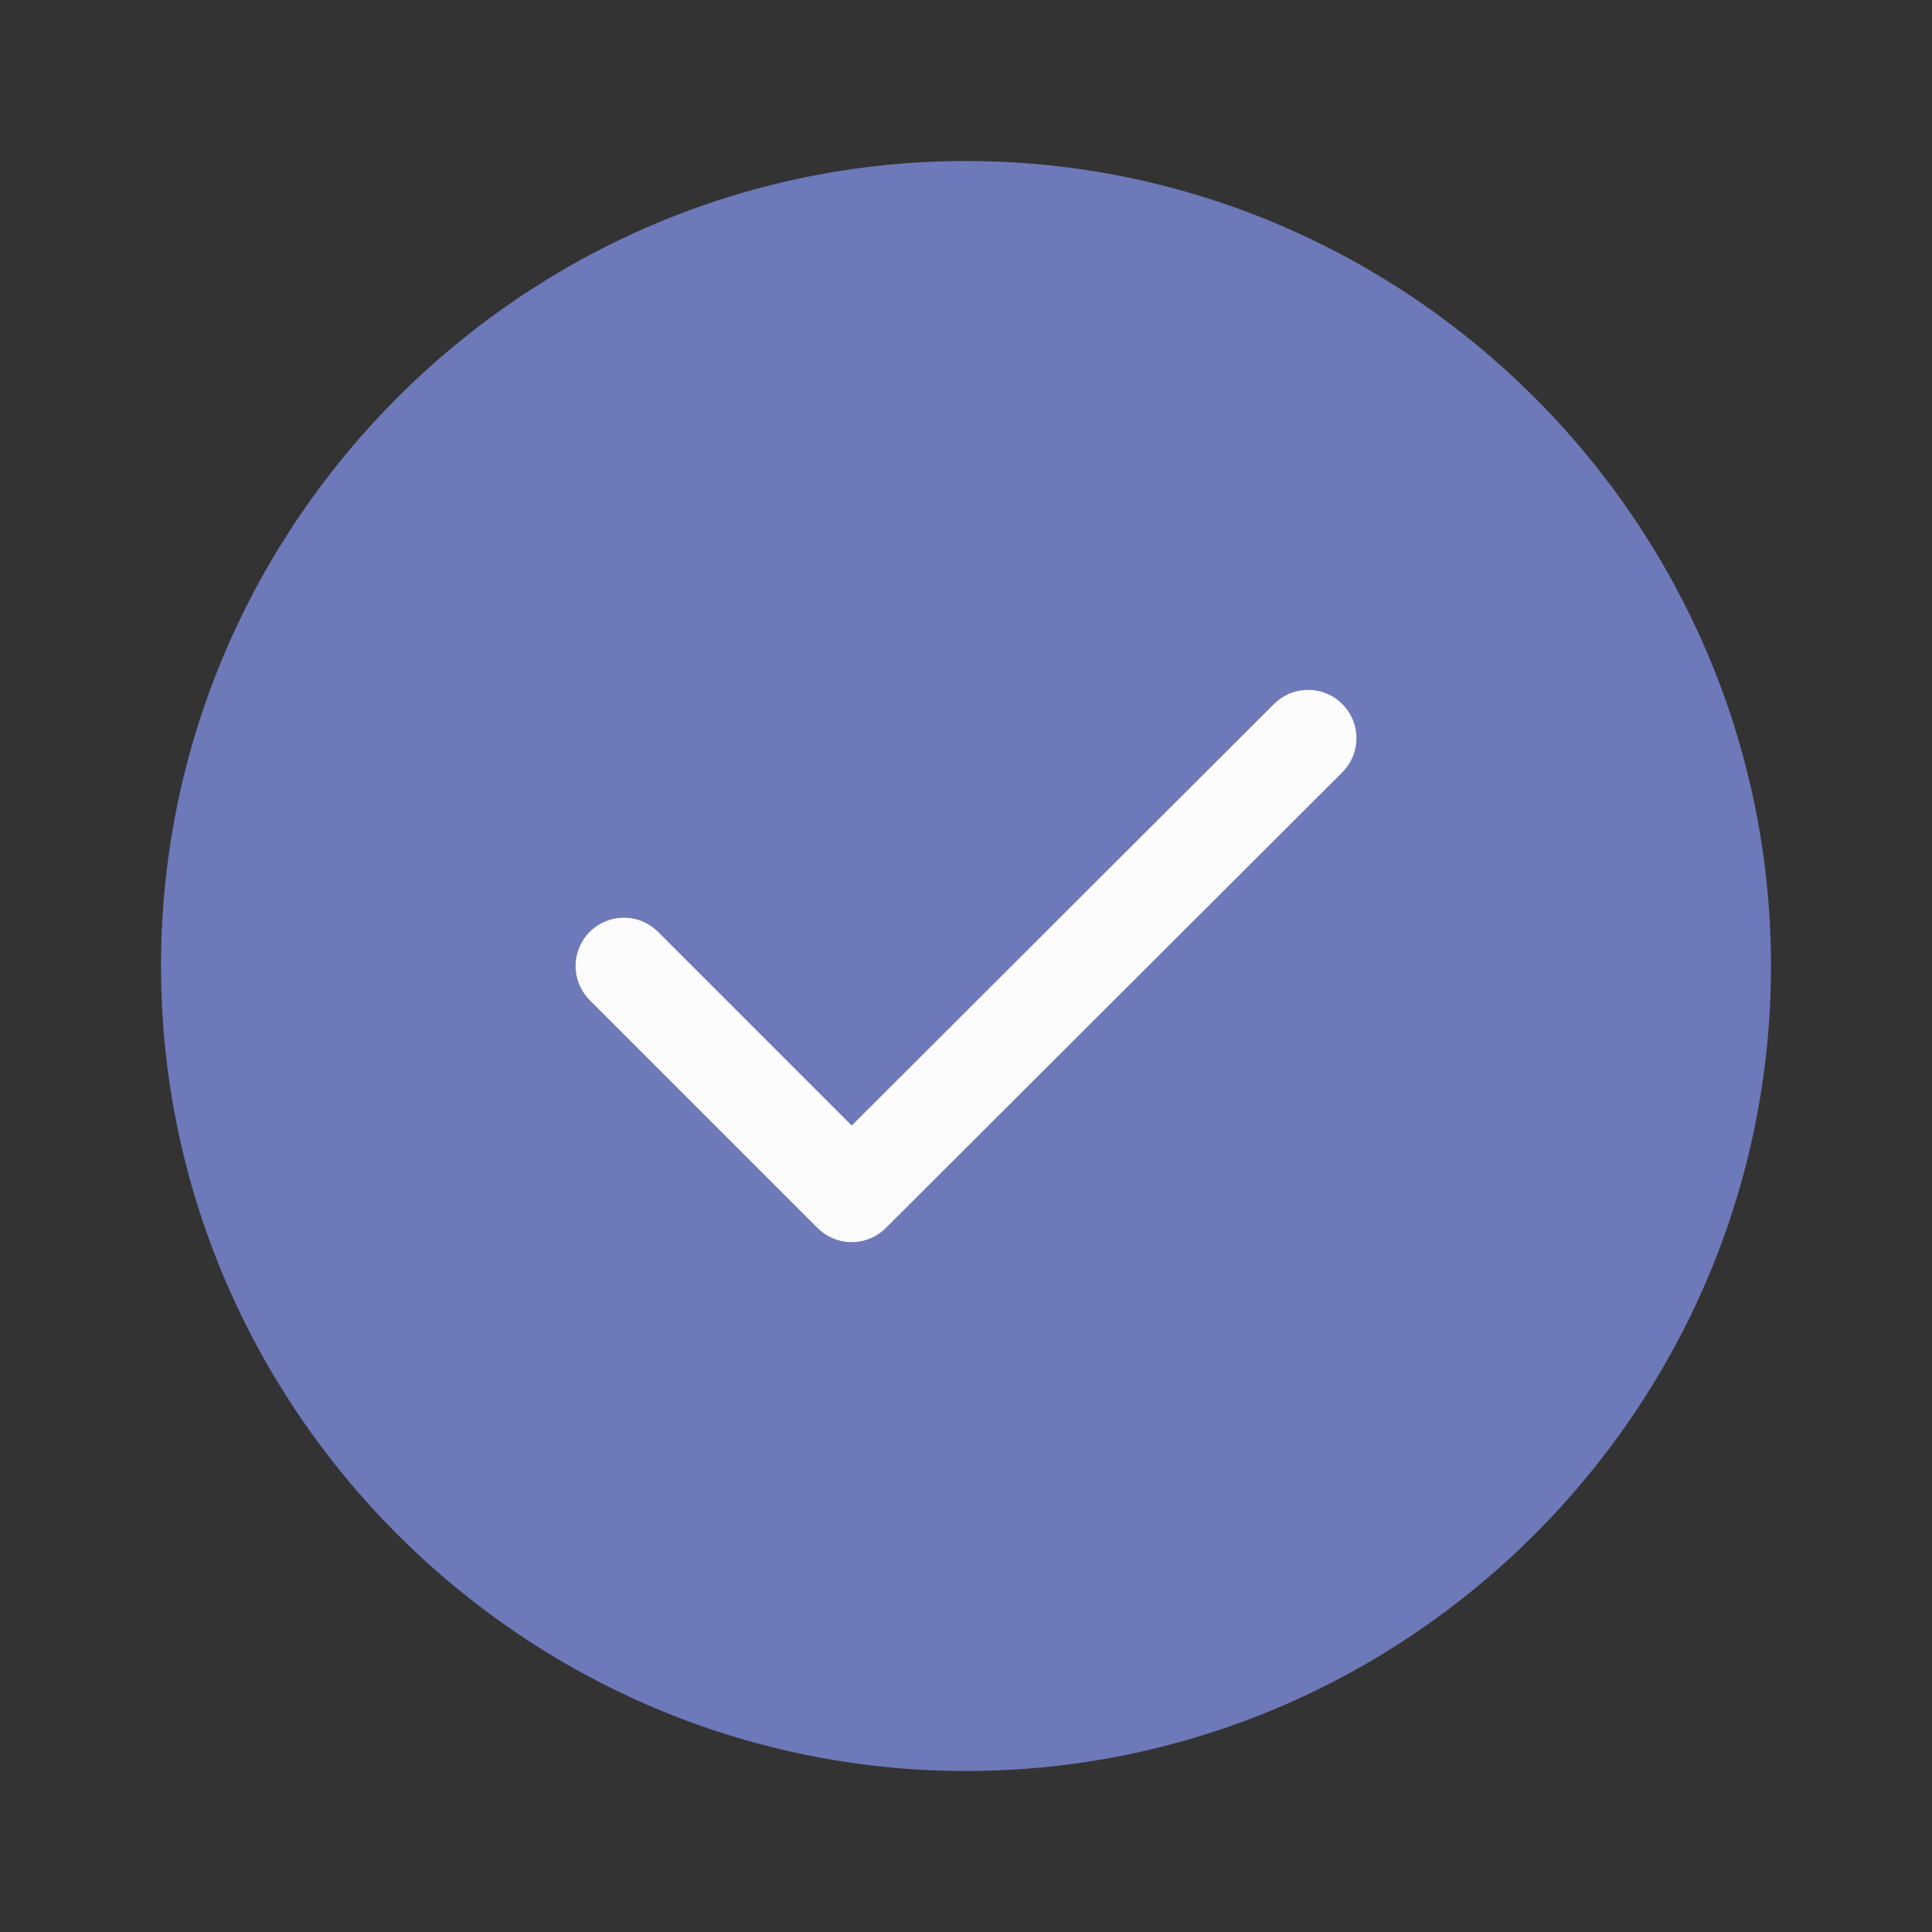 <svg width="80" height="80" viewBox="0 0 80 80" fill="none" xmlns="http://www.w3.org/2000/svg">
<rect x="0" y="0" width="80" height="80" fill="#333333" stroke="none"/>
<path d="M40 73.333C58.333 73.333 73.333 58.333 73.333 40C73.333 21.667 58.333 6.667 40 6.667C21.666 6.667 6.667 21.667 6.667 40C6.667 58.333 21.666 73.333 40 73.333Z" fill="#6D79B8"/>
<path d="M25.834 40L35.267 49.433L54.167 30.567" stroke="#FCFCFD" stroke-width="4" stroke-linecap="round" stroke-linejoin="round"/>
</svg>
